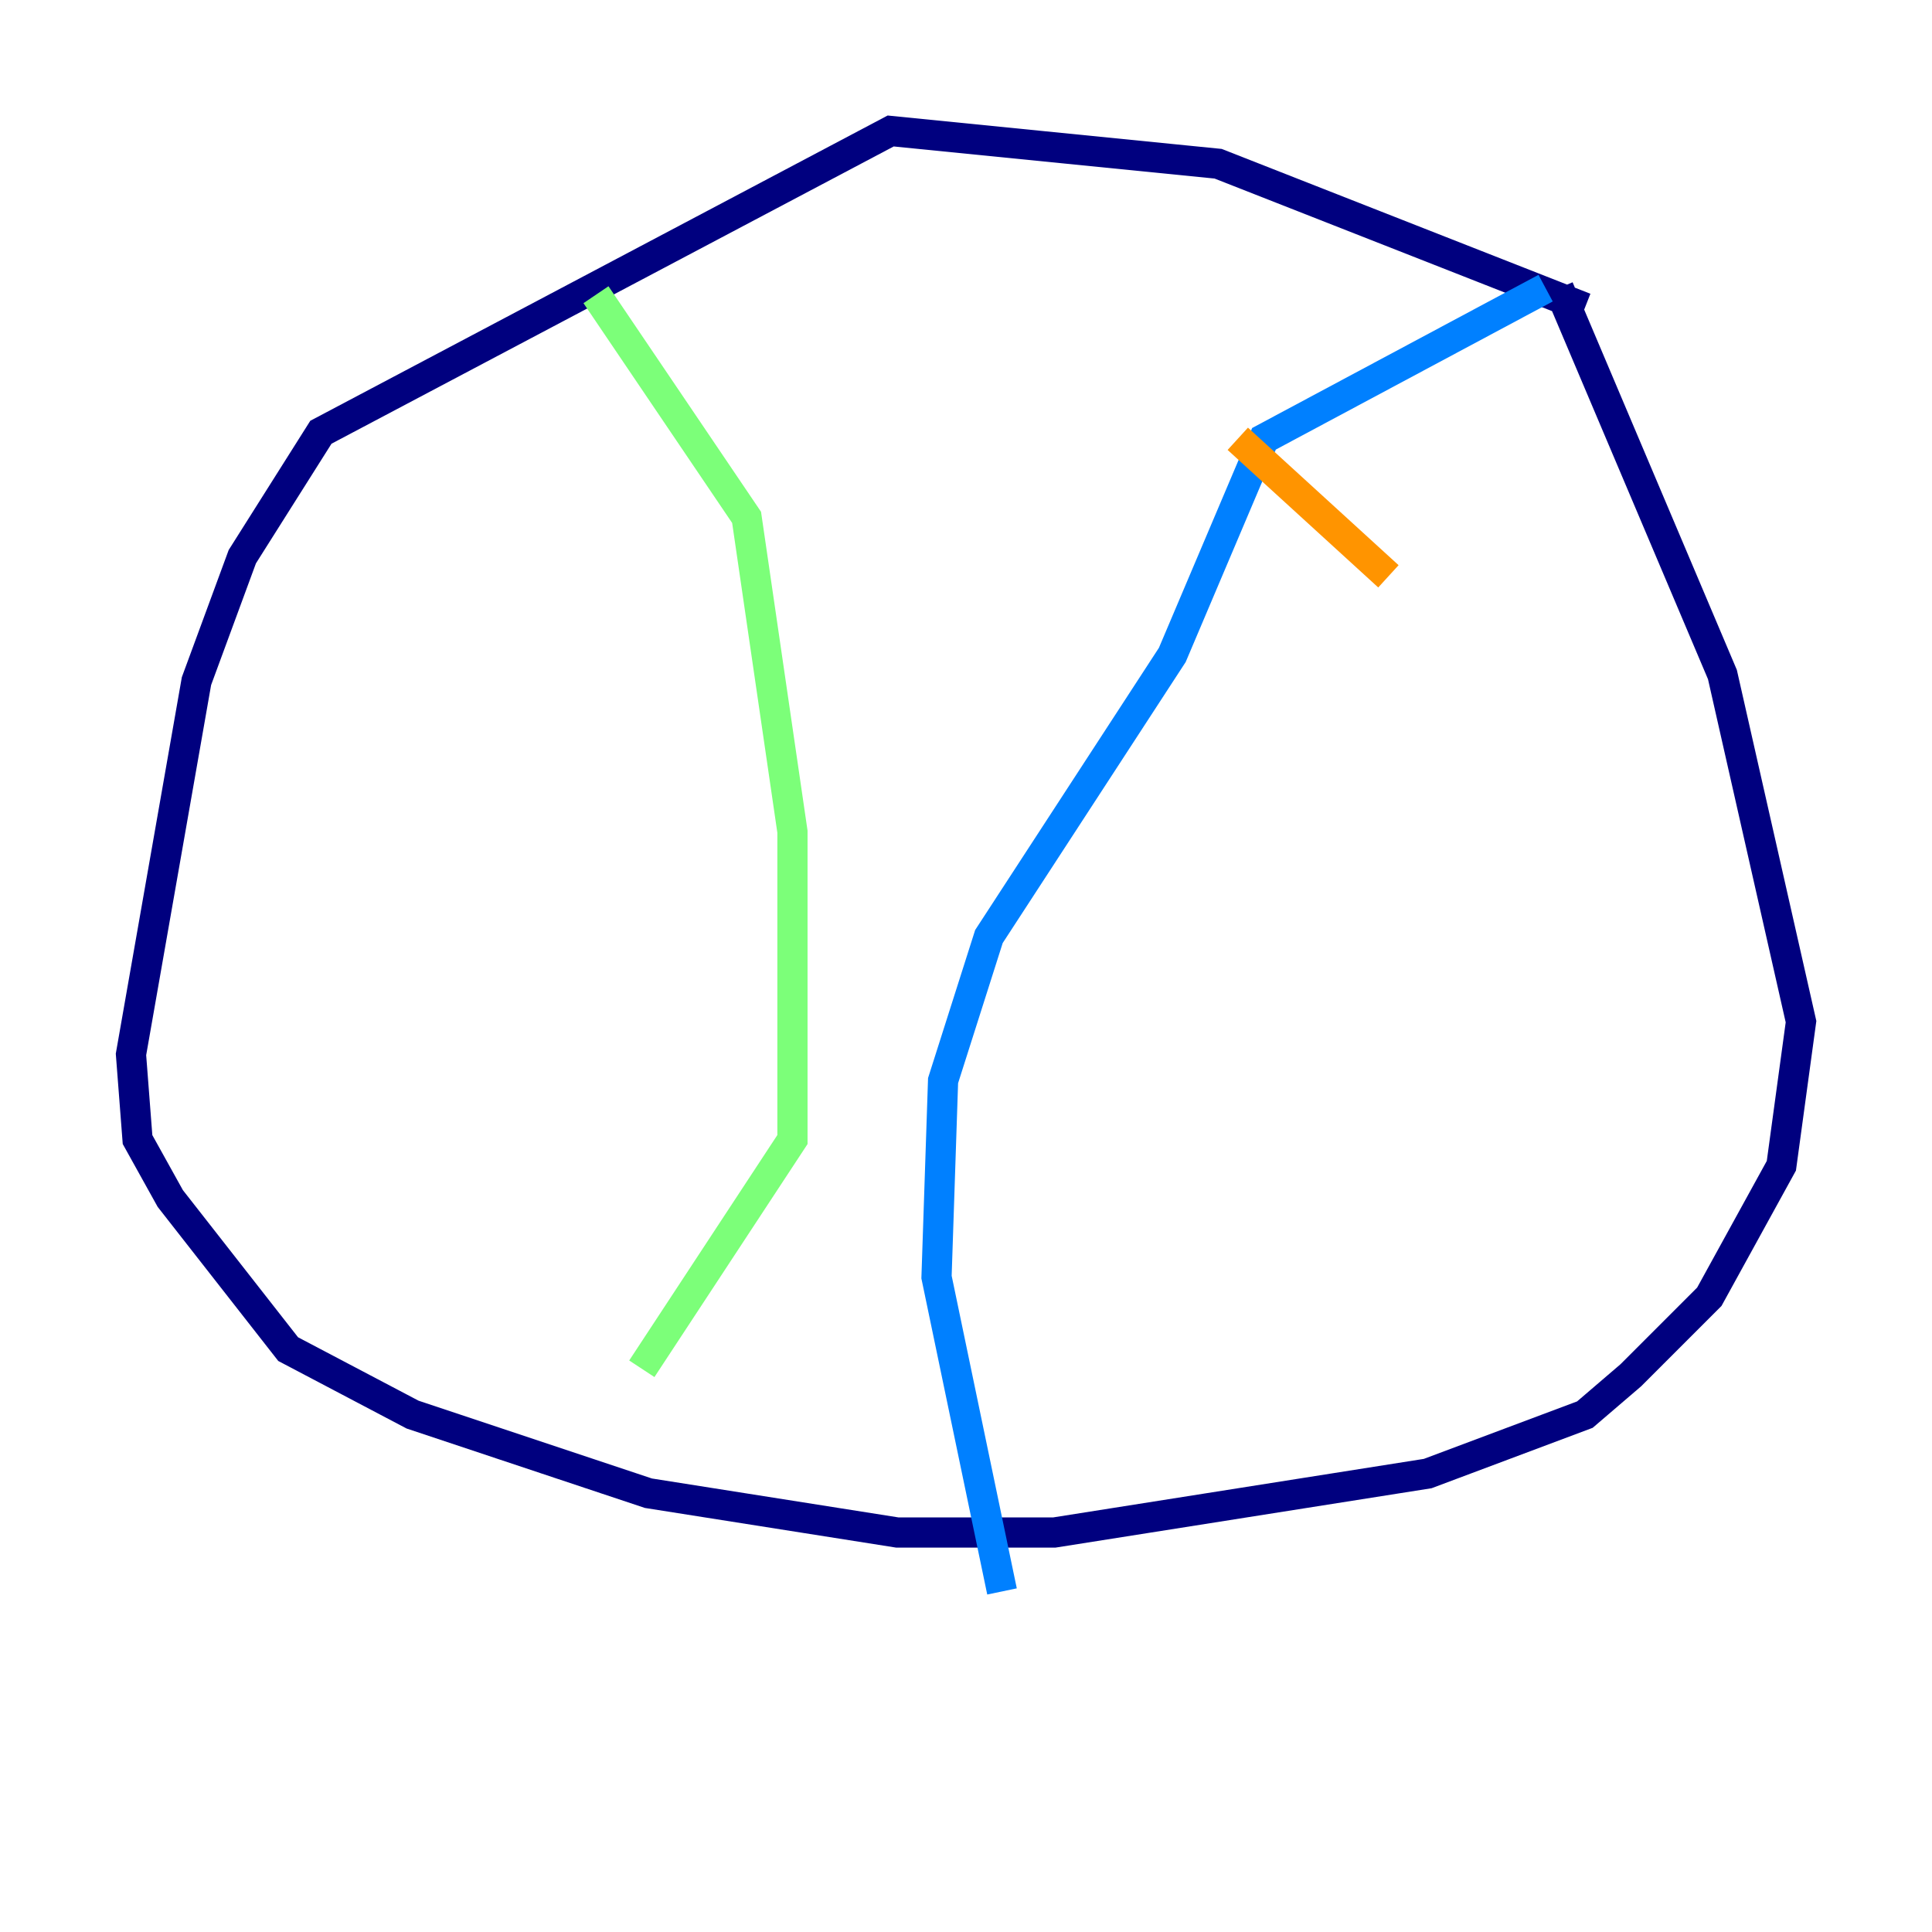 <?xml version="1.0" encoding="utf-8" ?>
<svg baseProfile="tiny" height="128" version="1.2" viewBox="0,0,128,128" width="128" xmlns="http://www.w3.org/2000/svg" xmlns:ev="http://www.w3.org/2001/xml-events" xmlns:xlink="http://www.w3.org/1999/xlink"><defs /><polyline fill="none" points="105.003,20.393 80.705,10.848 59.01,8.678 21.261,28.637 16.054,36.881 13.017,45.125 8.678,69.858 9.112,75.498 11.281,79.403 19.091,89.383 27.336,93.722 42.956,98.929 59.444,101.532 69.858,101.532 94.59,97.627 105.003,93.722 108.041,91.119 113.248,85.912 118.02,77.234 119.322,67.688 114.115,44.691 103.268,19.091" stroke="#00007f" stroke-width="2" /><polyline fill="none" points="102.4,19.091 83.742,29.071 77.668,43.39 65.519,62.047 62.481,71.593 62.047,84.61 66.386,105.437" stroke="#0080ff" stroke-width="2" /><polyline fill="none" points="39.485,19.525 49.464,34.278 52.502,55.105 52.502,75.498 42.522,90.685" stroke="#7cff79" stroke-width="2" /><polyline fill="none" points="82.007,29.071 91.986,38.183" stroke="#ff9400" stroke-width="2" /><polyline fill="none" points="52.936,43.824 52.936,43.824" stroke="#7f0000" stroke-width="2" /></svg>